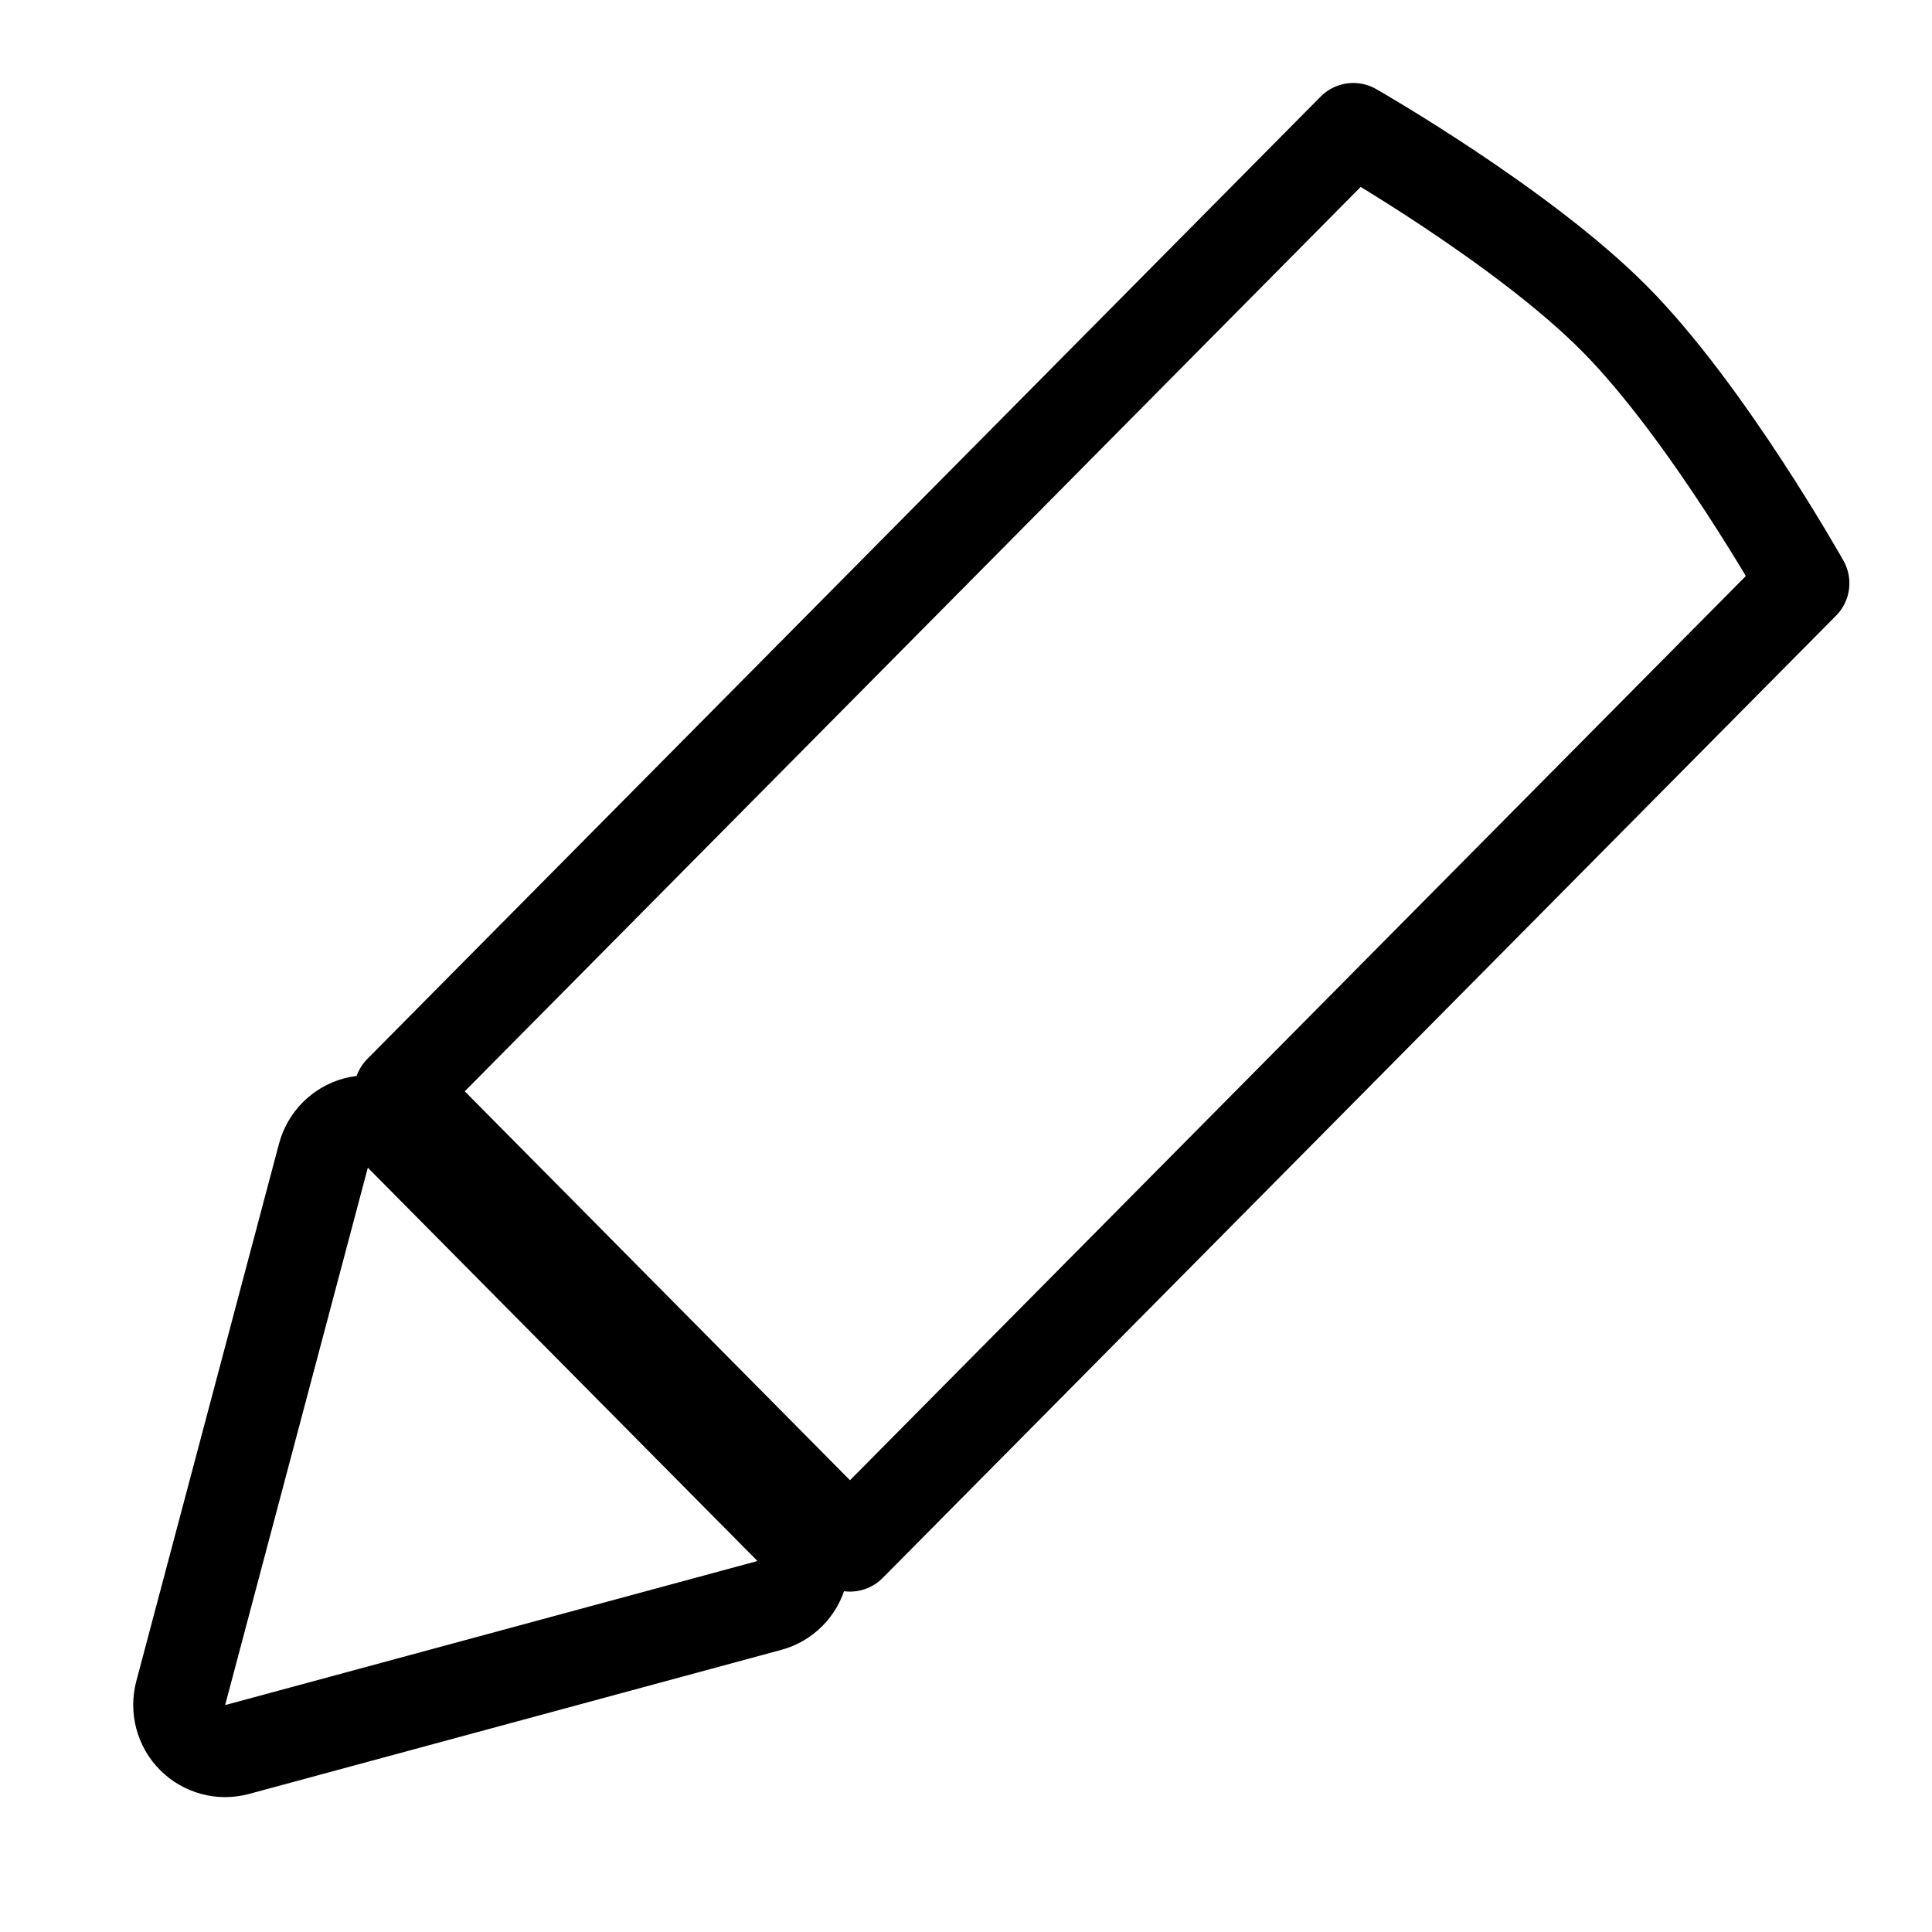 <svg width="21" height="21" viewBox="0 0 21 21" fill="none" xmlns="http://www.w3.org/2000/svg">
<path d="M9.239 16.8L4.348 11.862L14.71 1.402C14.71 1.402 16.548 2.452 17.554 3.469C18.561 4.485 19.602 6.34 19.602 6.34L9.239 16.8Z" stroke="black" stroke-linejoin="round"/>
<path d="M1.965 18.401C1.919 18.575 1.968 18.76 2.094 18.887C2.22 19.013 2.403 19.063 2.575 19.017L8.361 17.451C8.533 17.405 8.667 17.27 8.713 17.096C8.759 16.923 8.71 16.738 8.584 16.611L4.348 12.335C4.222 12.208 4.039 12.159 3.867 12.205C3.696 12.252 3.562 12.387 3.516 12.56L1.965 18.401Z" stroke="black" stroke-linejoin="round"/>
</svg>
